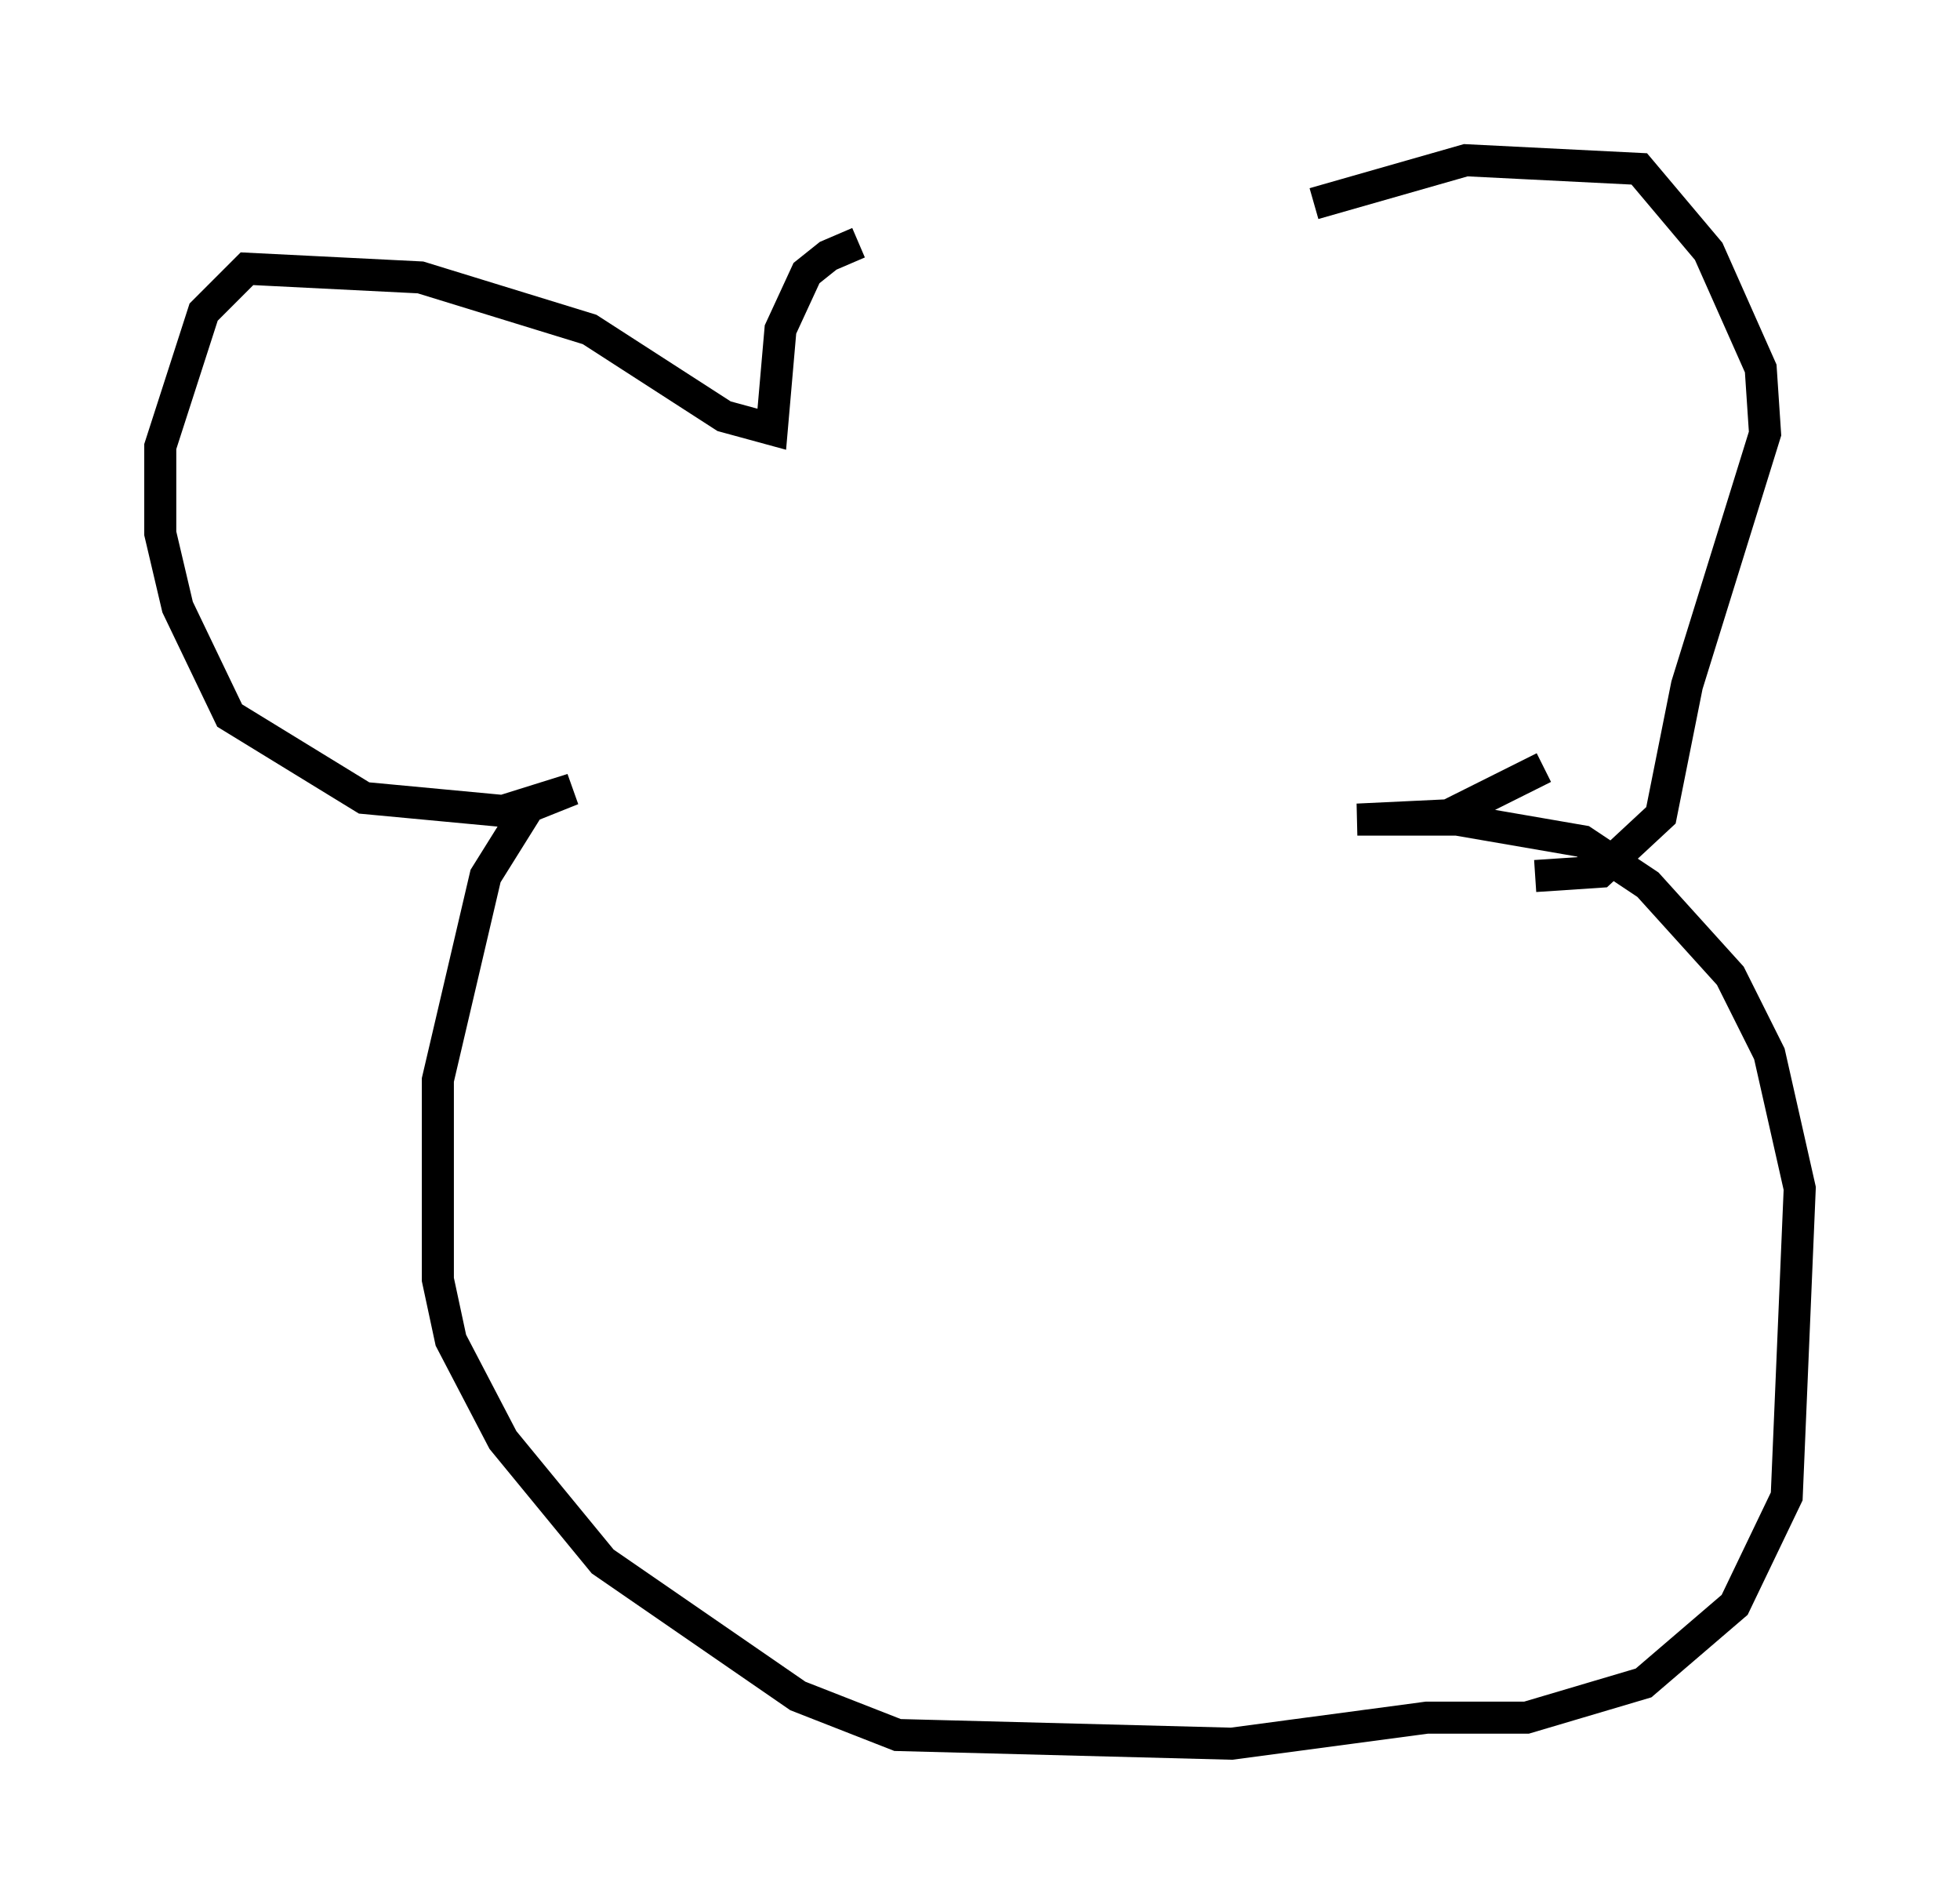 <?xml version="1.0" encoding="utf-8" ?>
<svg baseProfile="full" height="59.391" version="1.1" width="61.15" xmlns="http://www.w3.org/2000/svg" xmlns:ev="http://www.w3.org/2001/xml-events" xmlns:xlink="http://www.w3.org/1999/xlink"><defs /><rect fill="white" height="59.391" width="61.15" x="0" y="0" /><path d="M36.664, 7.842 m-9.878, -0.271 l-0.947, 0.406 -0.677, 0.541 l-0.812, 1.759 -0.271, 3.112 l-1.488, -0.406 -4.195, -2.706 l-5.277, -1.624 -5.413, -0.271 l-1.353, 1.353 -1.353, 4.195 l0.0, 2.706 0.541, 2.3 l1.624, 3.383 4.195, 2.571 l4.33, 0.406 2.165, -0.677 l-1.353, 0.541 -1.353, 2.165 l-1.488, 6.36 0.0, 6.225 l0.406, 1.894 1.624, 3.112 l3.112, 3.789 6.089, 4.195 l3.112, 1.218 10.419, 0.271 l6.089, -0.812 3.112, 0.0 l3.654, -1.083 2.842, -2.436 l1.624, -3.383 0.406, -9.607 l-0.947, -4.195 -1.218, -2.436 l-2.571, -2.842 -2.03, -1.353 l-3.924, -0.677 -3.112, 0.0 l2.842, -0.135 2.977, -1.488 m-0.271, 3.383 l2.03, -0.135 1.894, -1.759 l0.812, -4.059 2.436, -7.848 l-0.135, -2.03 -1.624, -3.654 l-2.165, -2.571 -5.413, -0.271 l-4.736, 1.353 " fill="none" stroke="black" stroke-width="1" /></svg>